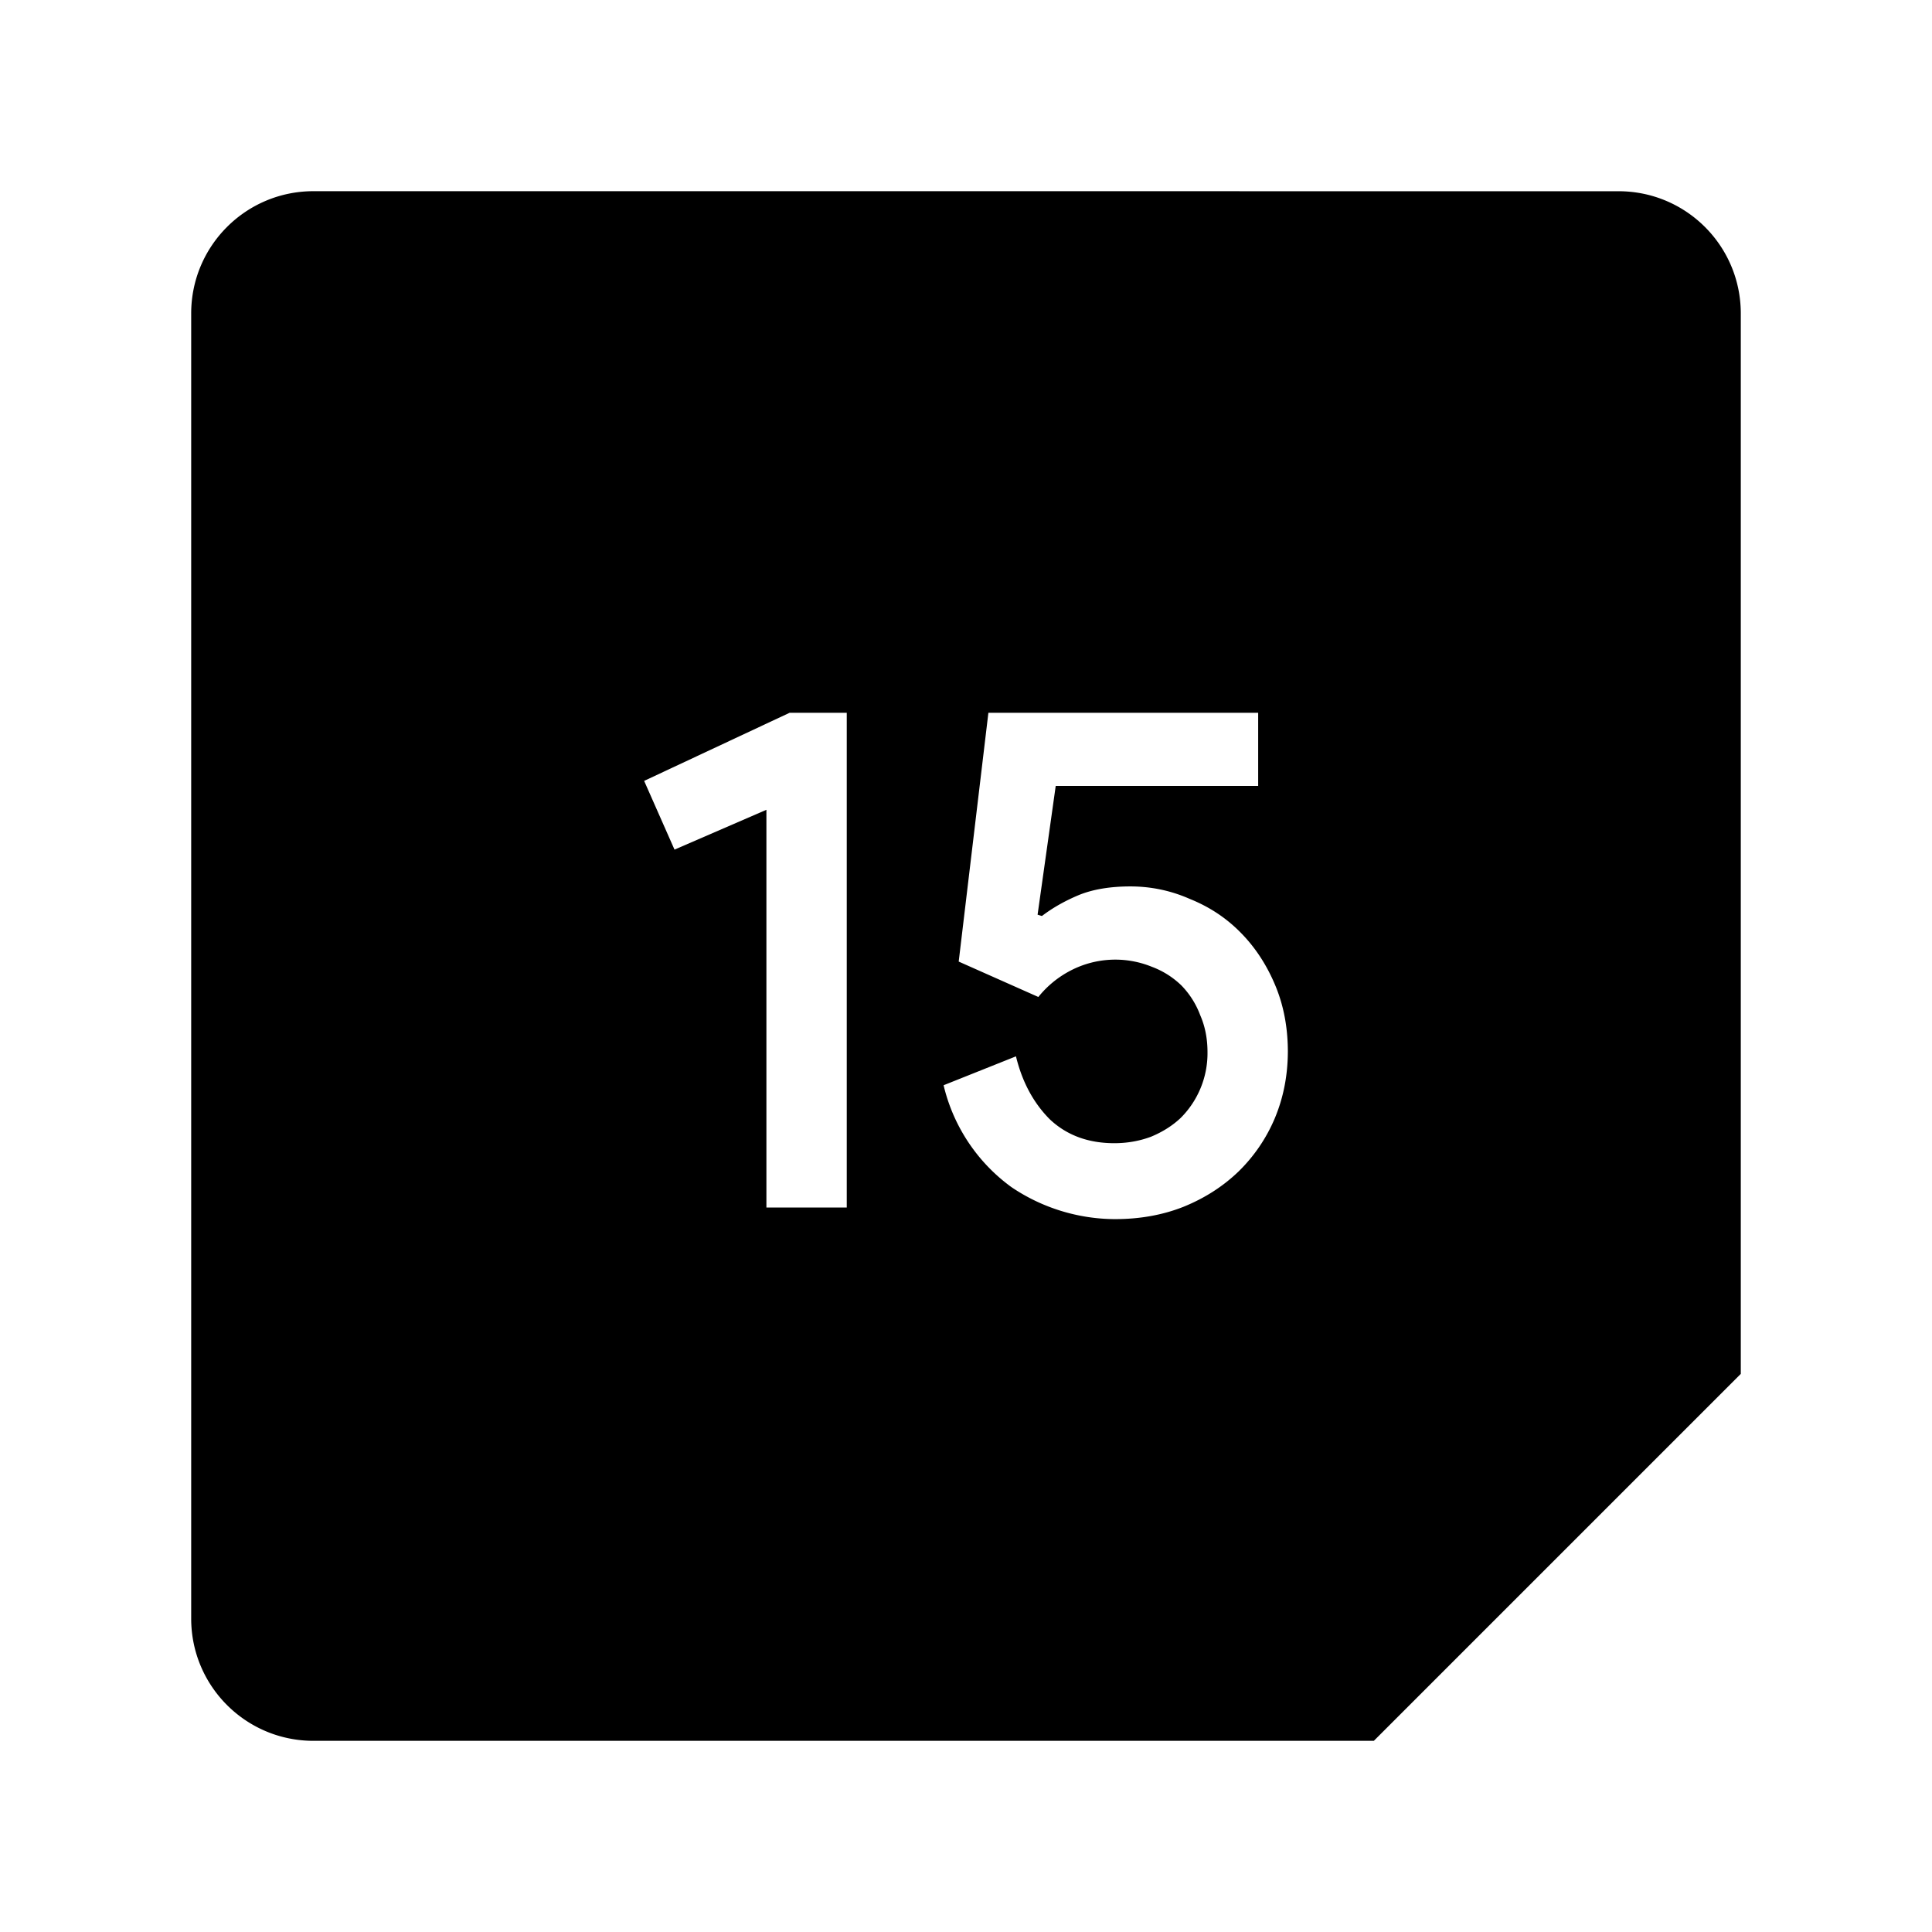 <svg xmlns="http://www.w3.org/2000/svg" width="192" height="192" viewBox="0 0 192 192"><path d="M31.151 19C24.437 19 19 24.436 19 31.151v129.7c0 6.714 5.436 12.151 12.151 12.151h105.38l36.467-36.467V31.155c0-6.714-5.436-12.151-12.151-12.151zm47.316 51.836h5.683V120h-7.985V80.476l-9.133 3.958-3.018-6.83zm19.758 0h26.811v7.269h-20.12l-1.802 12.797.431.13q1.579-1.208 3.658-2.078 2.087-.855 5.113-.863 3.095 0 5.898 1.232c1.917.77 3.58 1.848 5.02 3.296q2.156 2.156 3.442 5.167 1.301 3.026 1.31 6.699-.009 3.588-1.31 6.676a16.17 16.17 0 0 1-3.573 5.243q-2.31 2.233-5.474 3.52-3.096 1.231-6.83 1.231a18.48 18.48 0 0 1-10.272-3.172 17.479 17.479 0 0 1-6.753-10.133l7.192-2.872q.924 3.811 3.365 6.26 2.518 2.371 6.406 2.371 1.933 0 3.658-.646 1.724-.717 2.94-1.864a9.086 9.086 0 0 0 2.665-6.545q0-2.01-.724-3.665a8.47 8.47 0 0 0-1.863-2.95 8.47 8.47 0 0 0-2.95-1.863 9.625 9.625 0 0 0-8.038.362 10.01 10.01 0 0 0-3.234 2.641l-7.916-3.518z"/></svg>